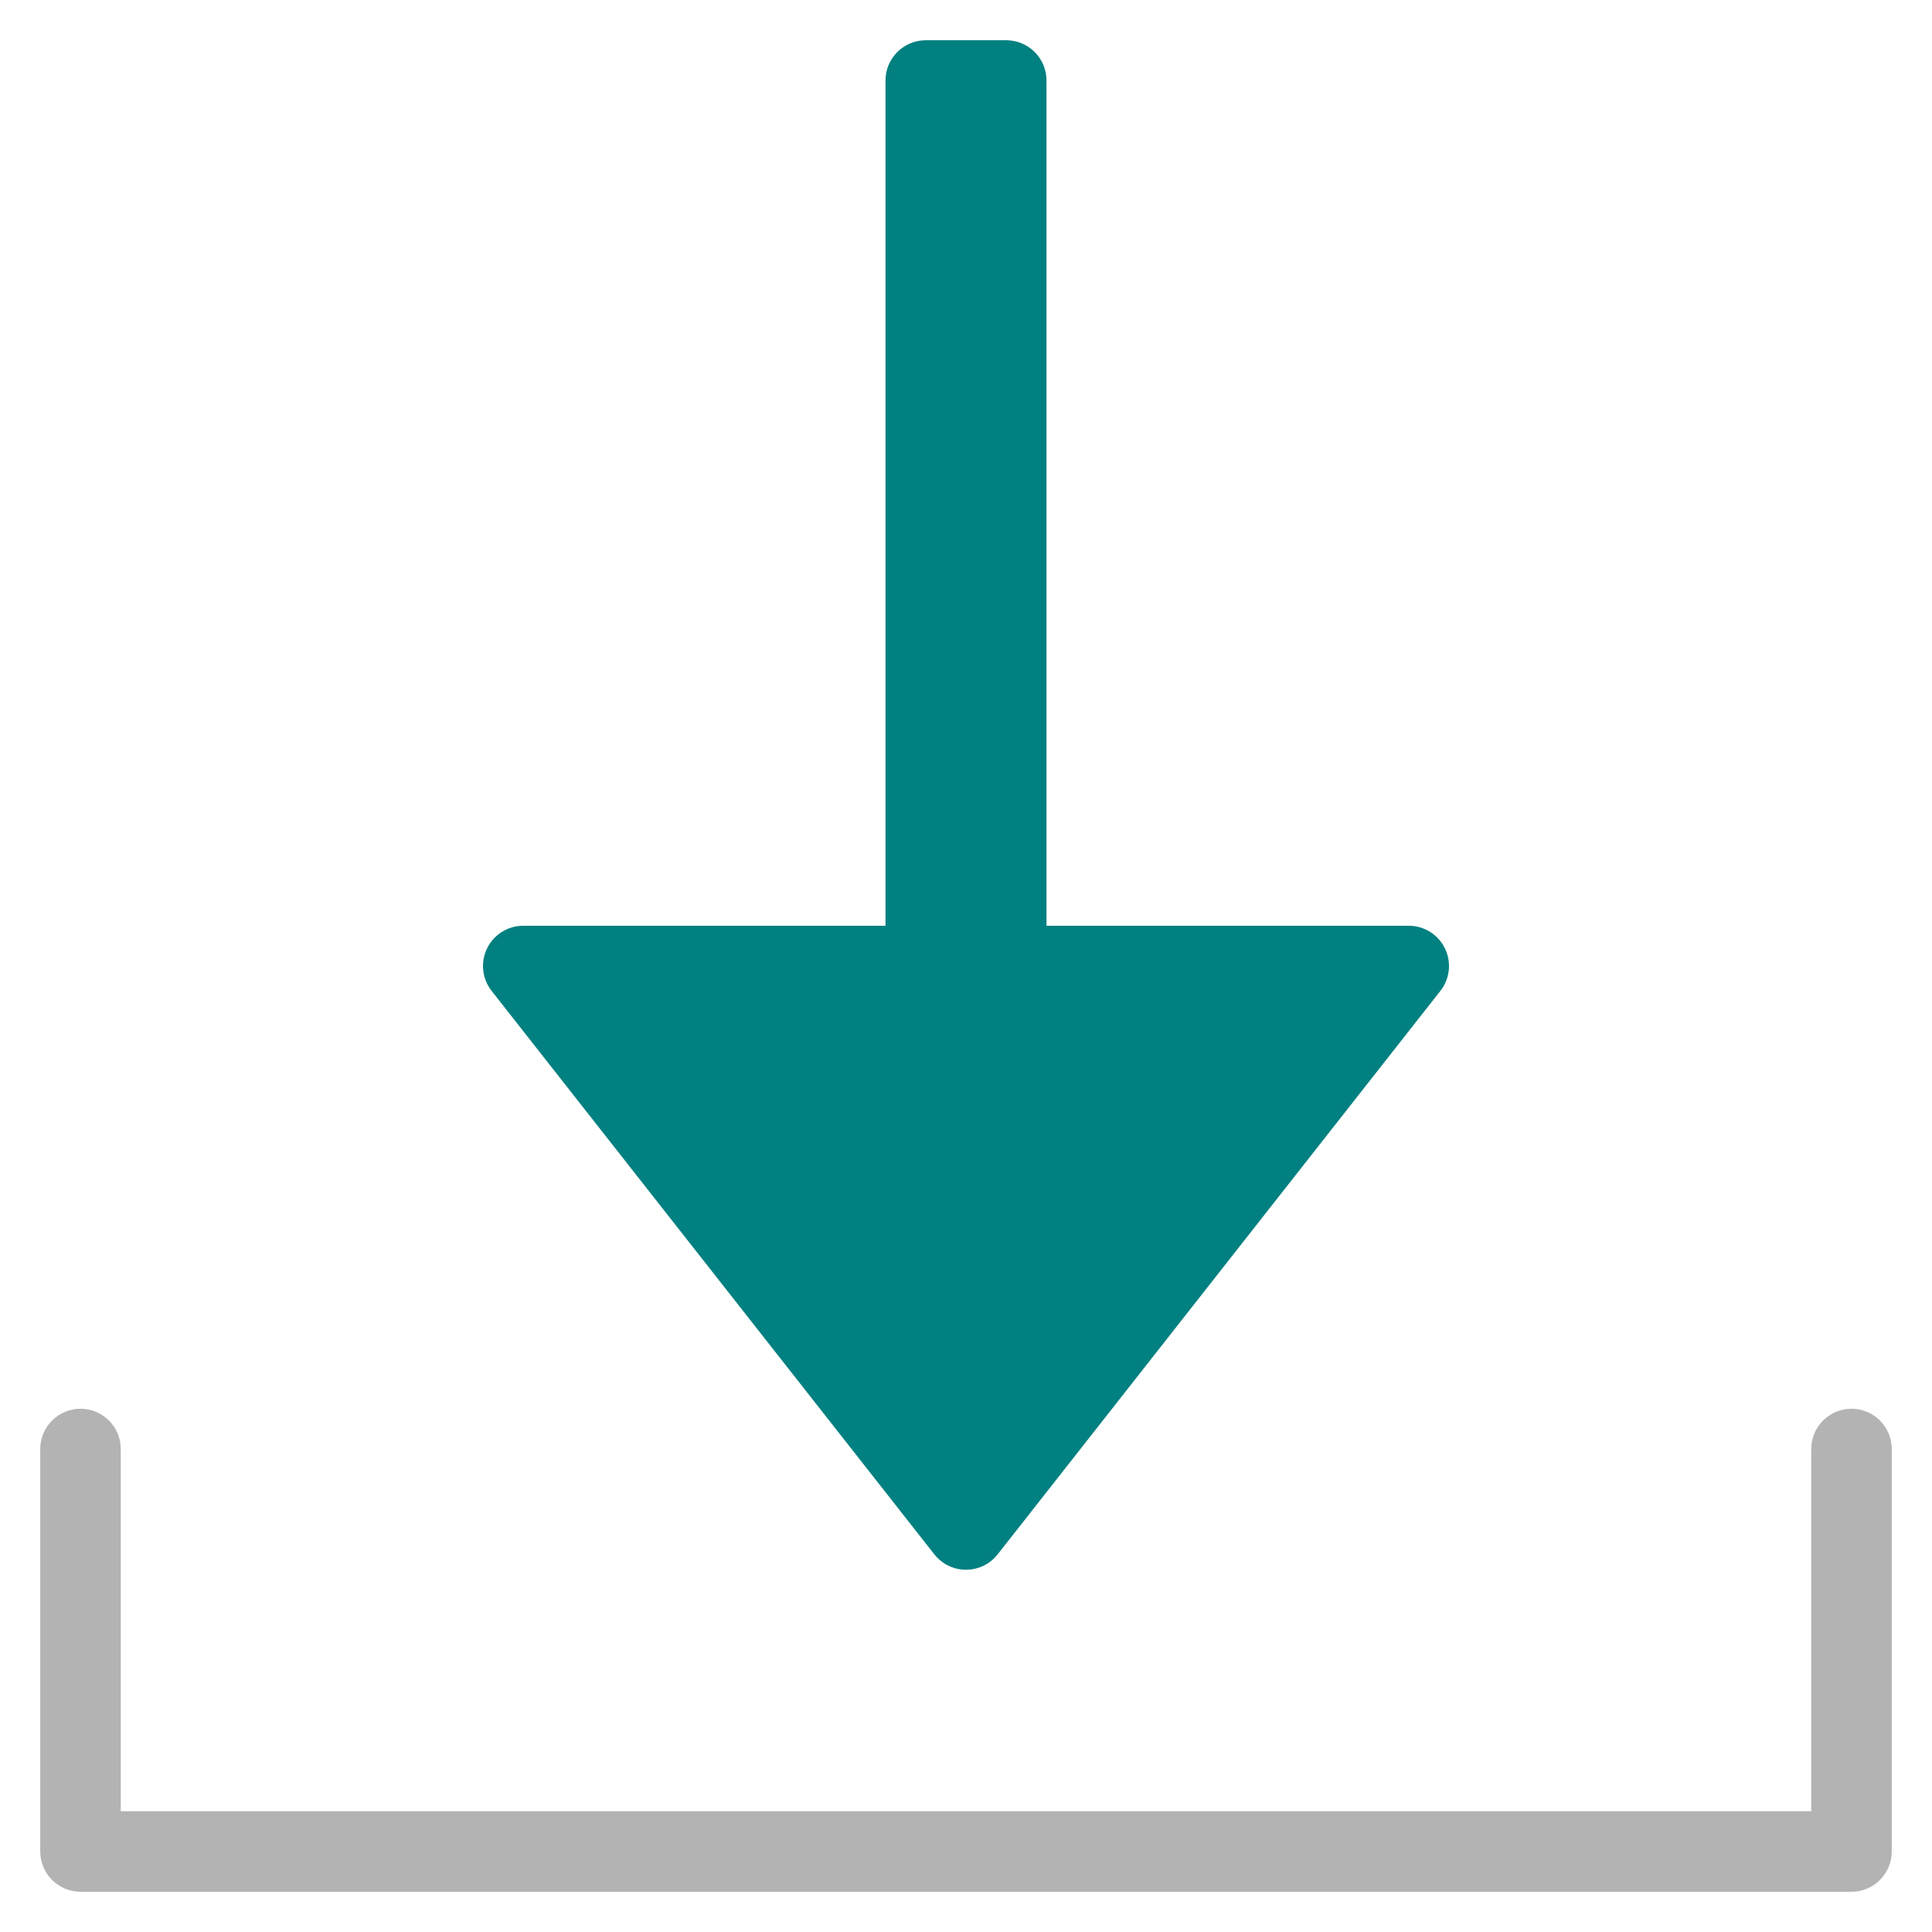 <svg width="204" height="204" viewBox="0 0 204 204" fill="none" xmlns="http://www.w3.org/2000/svg">
<path d="M8.5 148.75C7.373 148.75 6.292 149.198 5.495 149.995C4.698 150.792 4.25 151.873 4.25 153V195.5C4.25 196.627 4.698 197.708 5.495 198.505C6.292 199.302 7.373 199.75 8.5 199.75H195.5C196.627 199.75 197.708 199.302 198.505 198.505C199.302 197.708 199.75 196.627 199.75 195.5V153C199.75 151.873 199.302 150.792 198.505 149.995C197.708 149.198 196.627 148.75 195.5 148.75C194.373 148.75 193.292 149.198 192.495 149.995C191.698 150.792 191.25 151.873 191.25 153V191.25H12.75V153C12.75 151.873 12.302 150.792 11.505 149.995C10.708 149.198 9.627 148.75 8.5 148.75Z" fill="#B3B3B3"/>
<path d="M148.75 97.75H110.5V8.5C110.5 7.373 110.052 6.292 109.255 5.495C108.458 4.698 107.377 4.25 106.25 4.25H97.75C96.623 4.25 95.542 4.698 94.745 5.495C93.948 6.292 93.5 7.373 93.5 8.5V97.75H55.25C54.452 97.75 53.671 97.975 52.995 98.398C52.319 98.821 51.776 99.426 51.428 100.143C51.079 100.86 50.94 101.661 51.025 102.454C51.11 103.247 51.416 104 51.909 104.627L98.659 164.126C99.057 164.632 99.564 165.041 100.143 165.322C100.722 165.603 101.356 165.749 102 165.749C102.643 165.749 103.278 165.603 103.857 165.322C104.435 165.041 104.943 164.632 105.34 164.126L152.09 104.627C152.583 104 152.89 103.247 152.975 102.454C153.06 101.661 152.92 100.86 152.572 100.143C152.223 99.426 151.68 98.821 151.004 98.398C150.328 97.975 149.547 97.75 148.75 97.75Z" fill="#008080"/>
</svg>
